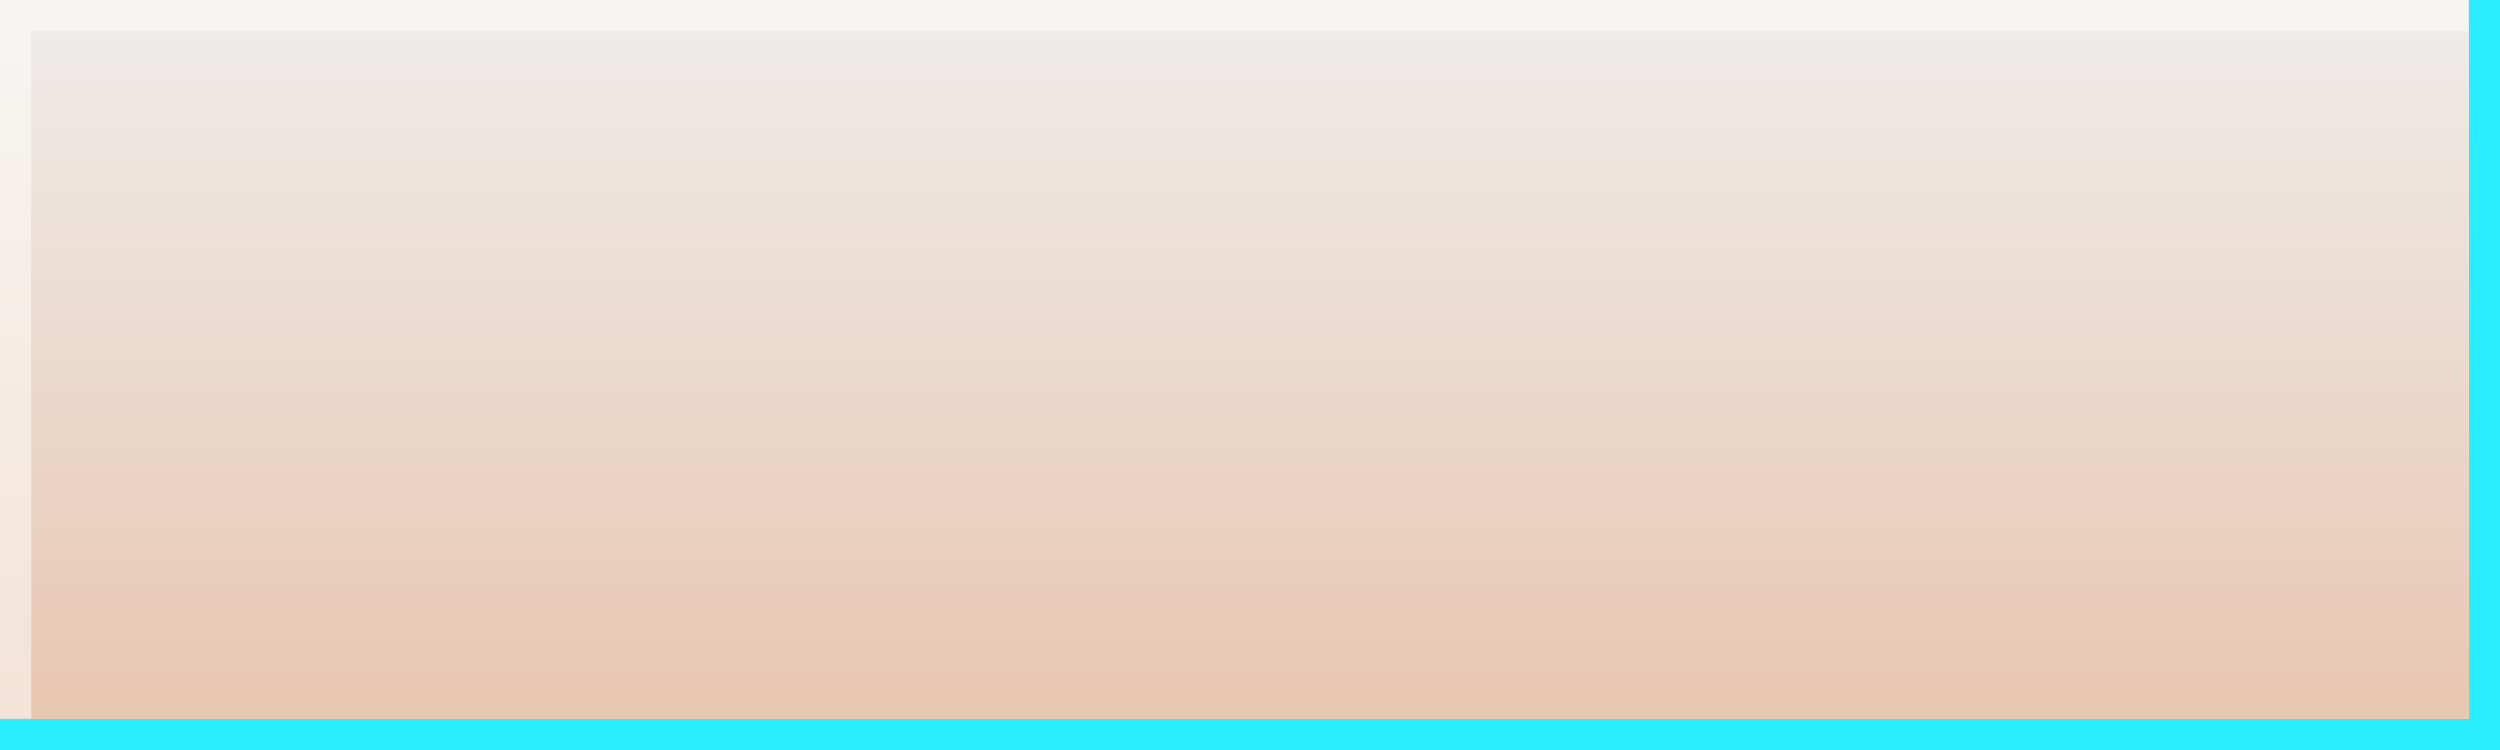 <?xml version="1.0" encoding="utf-8"?>
<!-- Generator: Adobe Illustrator 15.0.2, SVG Export Plug-In . SVG Version: 6.00 Build 0)  -->
<!DOCTYPE svg PUBLIC "-//W3C//DTD SVG 1.1//EN" "http://www.w3.org/Graphics/SVG/1.1/DTD/svg11.dtd">
<svg version="1.1" id="Calque_1" xmlns="http://www.w3.org/2000/svg" xmlns:xlink="http://www.w3.org/1999/xlink" x="0px" y="0px"
	 width="80px" height="24px" viewBox="0 0 80 24" enable-background="new 0 0 80 24" xml:space="preserve">
<rect fill="#2AEDFF" width="80" height="24"/>
<linearGradient id="SVGID_1_" gradientUnits="userSpaceOnUse" x1="309.101" y1="-390.96" x2="309.101" y2="-368.137" gradientTransform="matrix(1 0 0 -1 -269.6 -367.96)">
	<stop  offset="0" style="stop-color:#E8C6B0"/>
	<stop  offset="1" style="stop-color:#EEEBE8"/>
</linearGradient>
<rect fill="url(#SVGID_1_)" width="79" height="23"/>
<rect opacity="0.5" fill="#FFFFFE" width="79" height="23"/>
<linearGradient id="SVGID_2_" gradientUnits="userSpaceOnUse" x1="309.601" y1="-390.96" x2="309.601" y2="-369.129" gradientTransform="matrix(1 0 0 -1 -269.6 -367.96)">
	<stop  offset="0" style="stop-color:#E8C6B0"/>
	<stop  offset="1" style="stop-color:#EEEBE8"/>
</linearGradient>
<rect x="1" y="1" fill="url(#SVGID_2_)" width="78" height="22"/>
</svg>
